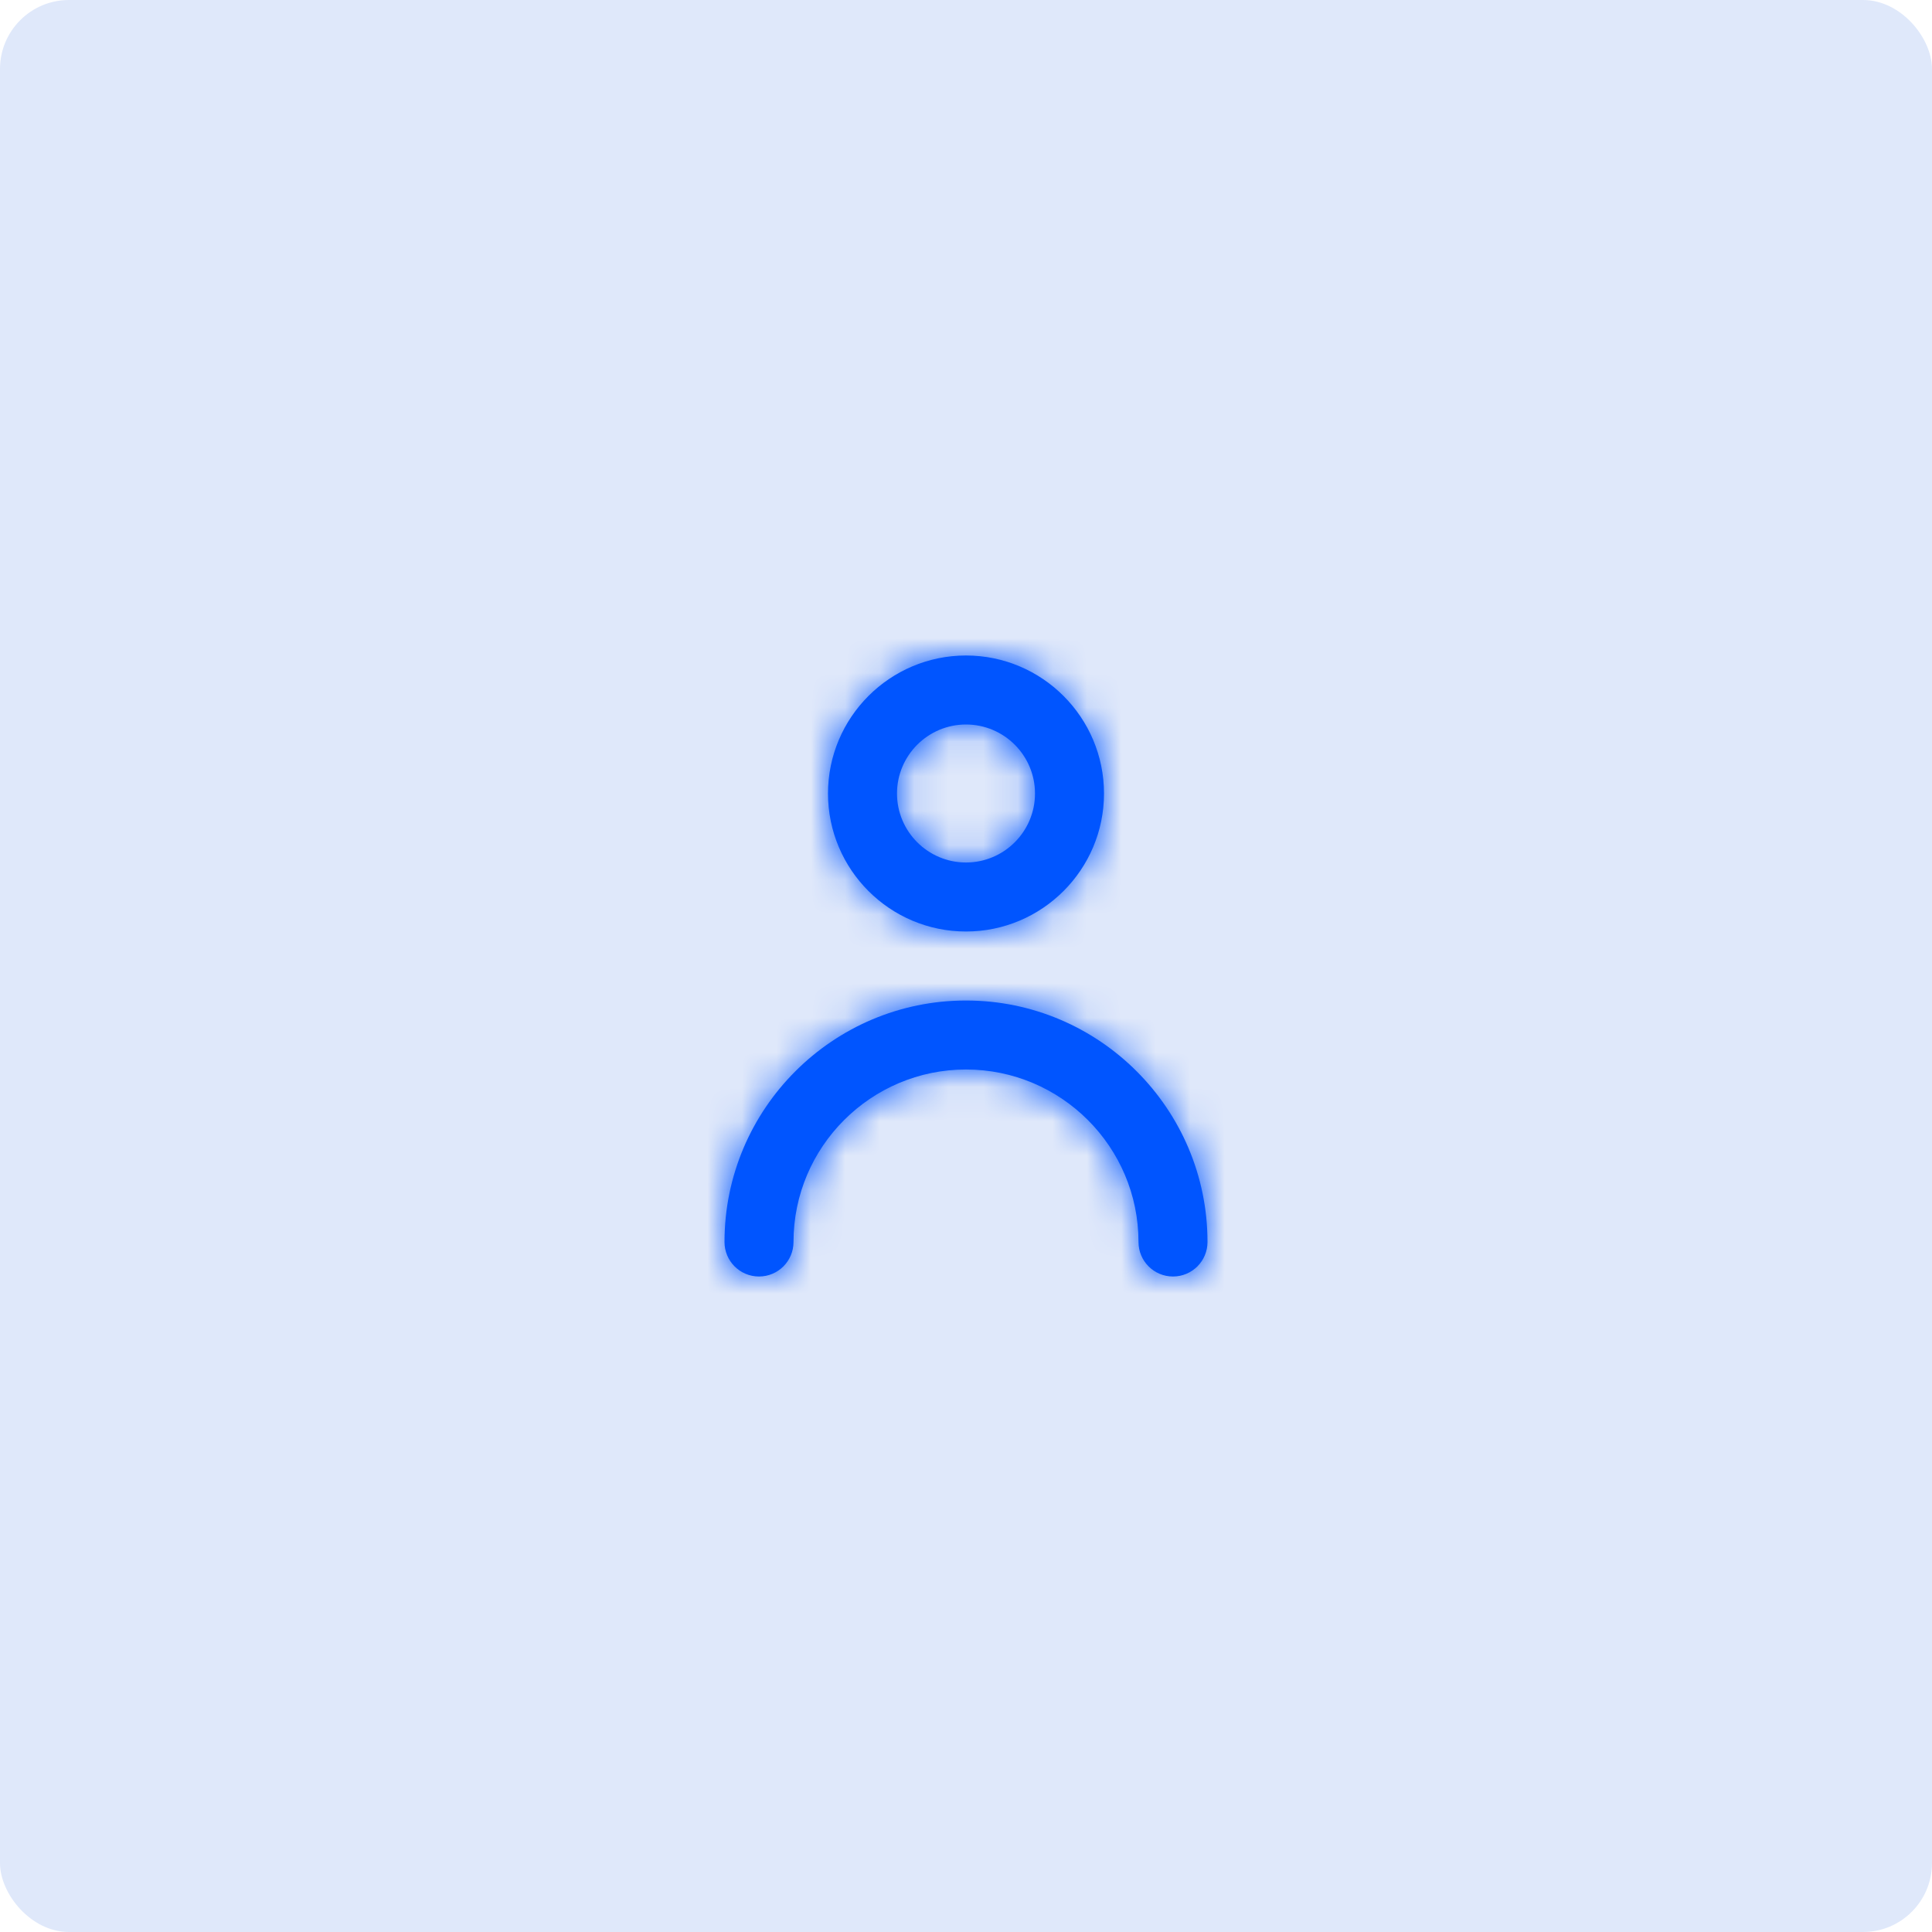 <svg width="56" height="56" viewBox="0 0 56 56" fill="none" xmlns="http://www.w3.org/2000/svg">
<rect width="56" height="56" rx="2" fill="#DFE8FA"/>
<path fill-rule="evenodd" clip-rule="evenodd" d="M30 23C30 21.897 29.103 21 28 21C26.897 21 26 21.897 26 23C26 24.103 26.897 25 28 25C29.103 25 30 24.103 30 23ZM32 23C32 25.206 30.206 27 28 27C25.794 27 24 25.206 24 23C24 20.794 25.794 19 28 19C30.206 19 32 20.794 32 23ZM21 36C21 32.14 24.141 29 28 29C31.859 29 35 32.14 35 36C35 36.552 34.553 37 34 37C33.447 37 33 36.552 33 36C33 33.243 30.757 31 28 31C25.243 31 23 33.243 23 36C23 36.552 22.553 37 22 37C21.447 37 21 36.552 21 36Z" fill="#0055FF"/>
<mask id="mask0_3465_36855" style="mask-type:luminance" maskUnits="userSpaceOnUse" x="21" y="19" width="14" height="18">
<path fill-rule="evenodd" clip-rule="evenodd" d="M30 23C30 21.897 29.103 21 28 21C26.897 21 26 21.897 26 23C26 24.103 26.897 25 28 25C29.103 25 30 24.103 30 23ZM32 23C32 25.206 30.206 27 28 27C25.794 27 24 25.206 24 23C24 20.794 25.794 19 28 19C30.206 19 32 20.794 32 23ZM21 36C21 32.14 24.141 29 28 29C31.859 29 35 32.14 35 36C35 36.552 34.553 37 34 37C33.447 37 33 36.552 33 36C33 33.243 30.757 31 28 31C25.243 31 23 33.243 23 36C23 36.552 22.553 37 22 37C21.447 37 21 36.552 21 36Z" fill="white"/>
</mask>
<g mask="url(#mask0_3465_36855)">
<rect x="16" y="16" width="24" height="24" fill="#0055FF"/>
</g>
</svg>
